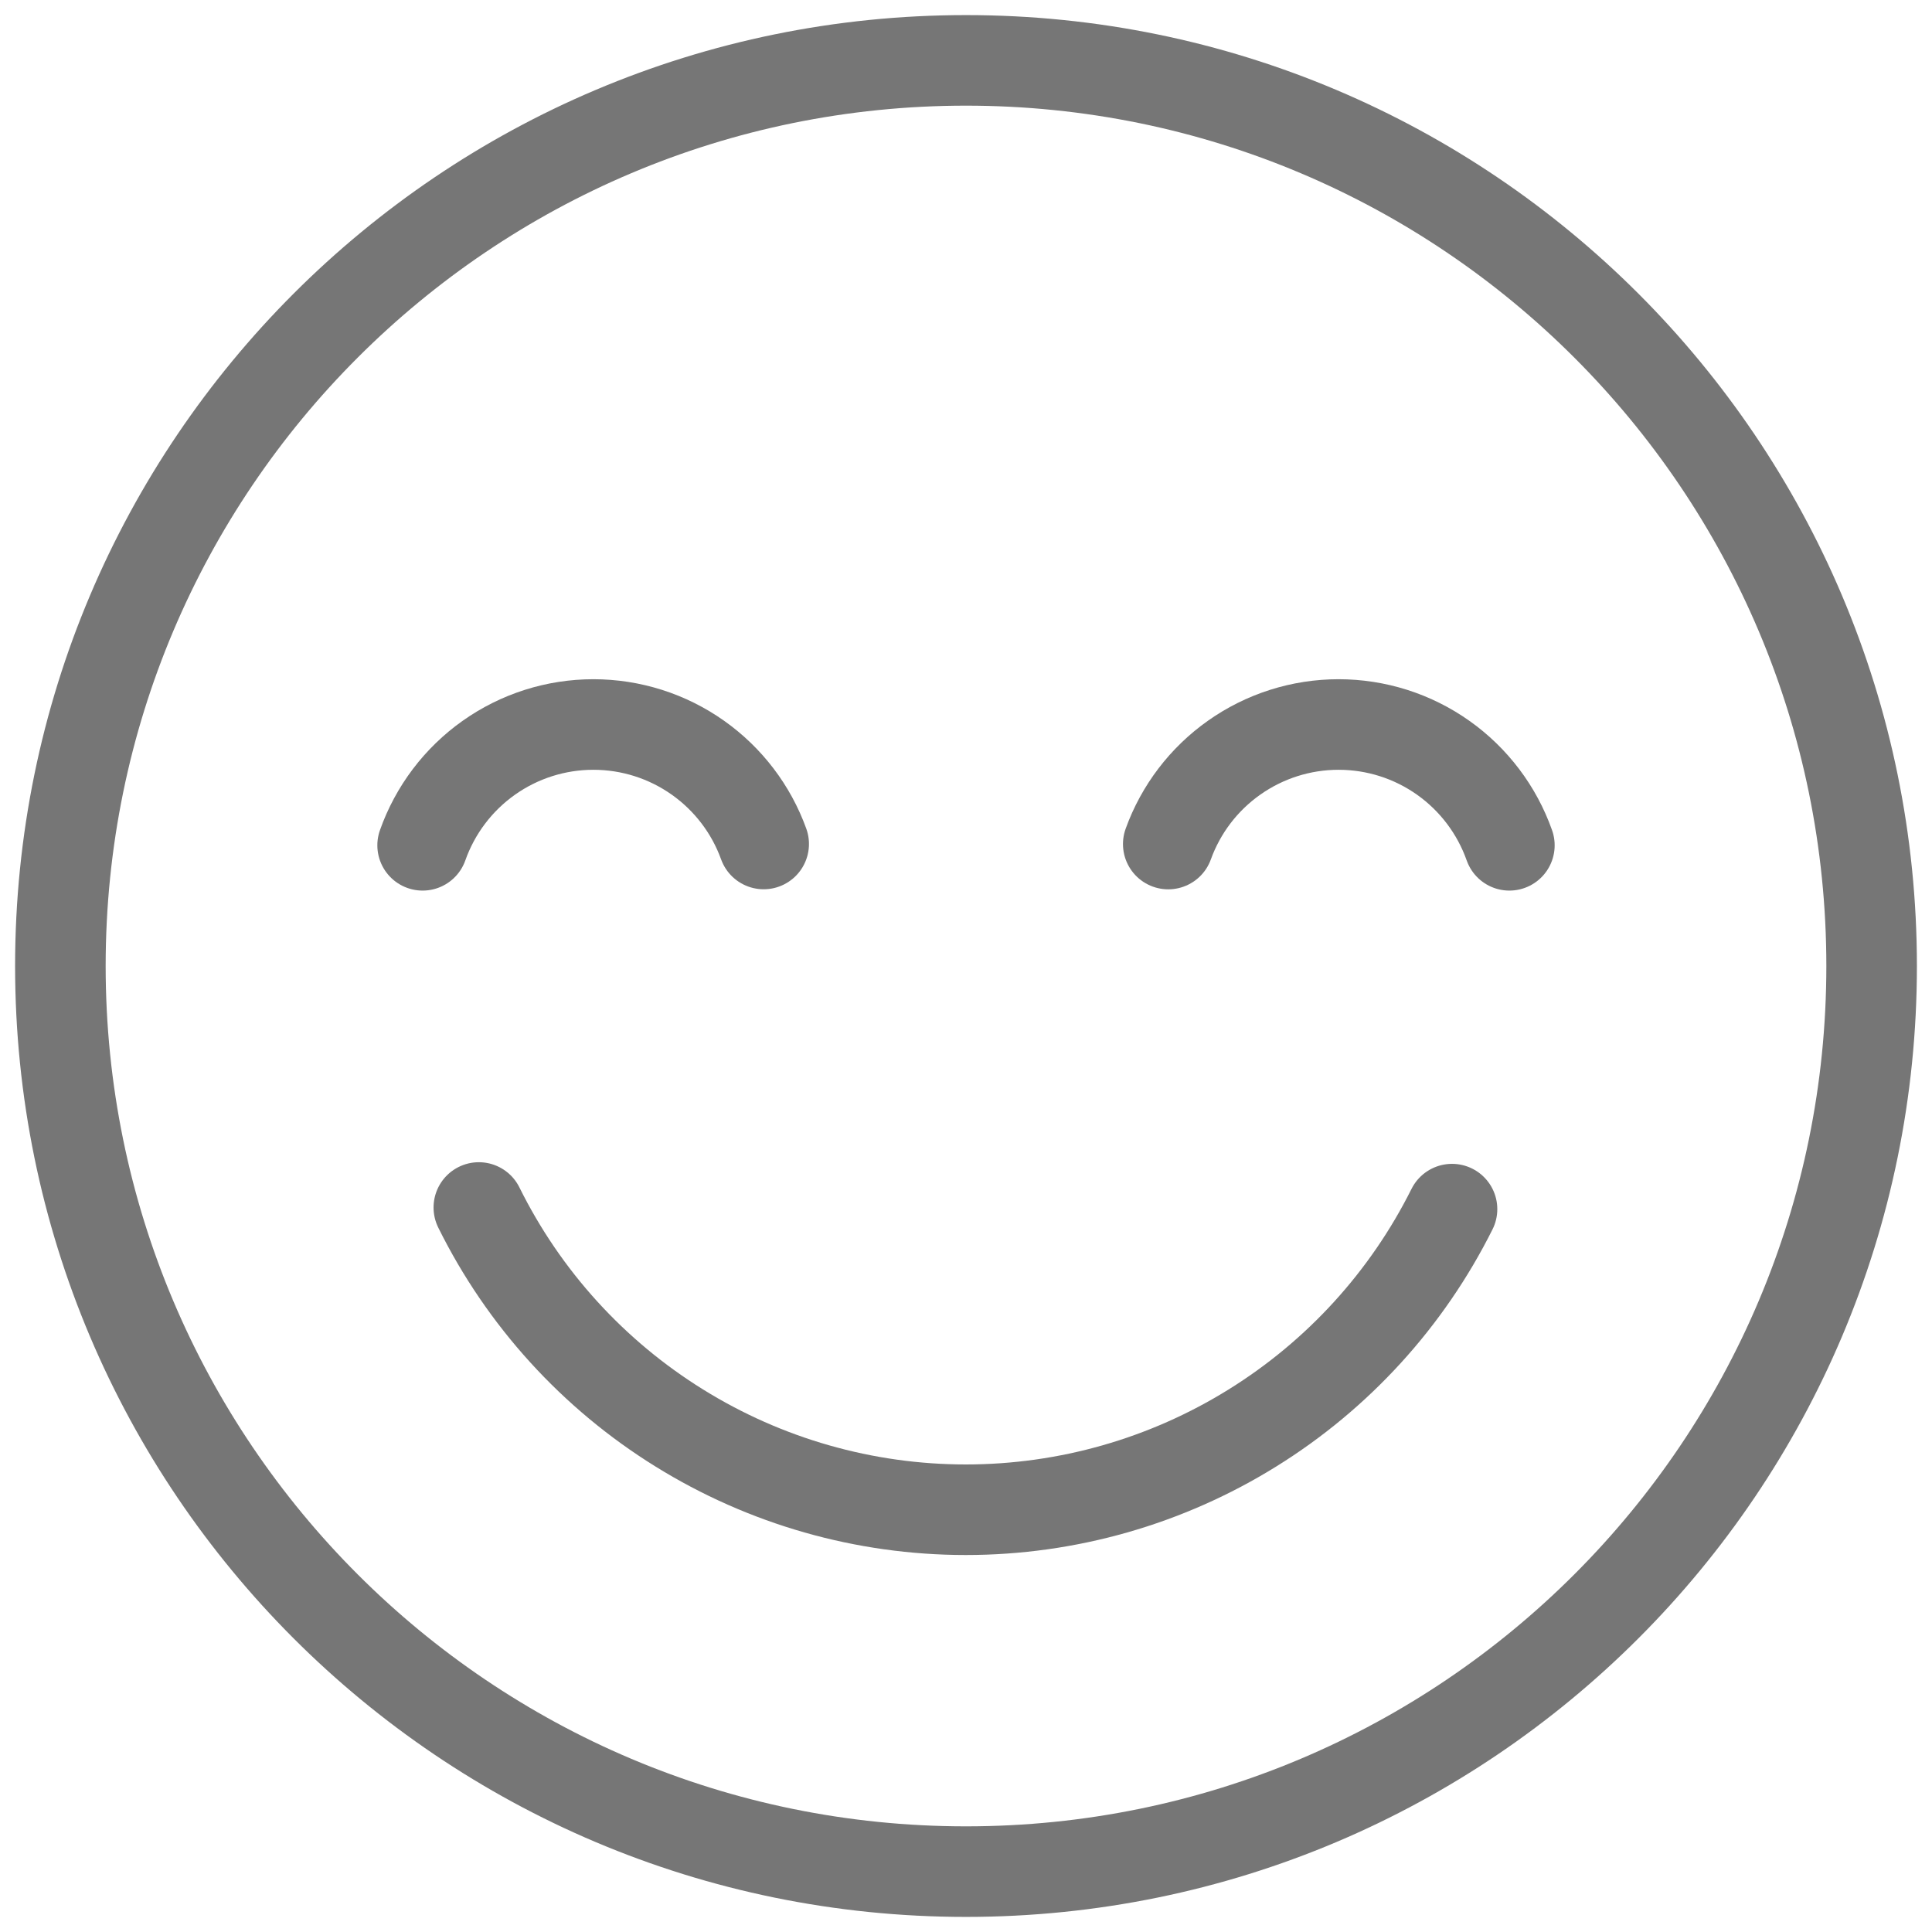 <svg width="32" height="32" viewBox="0 0 32 32" fill="none" xmlns="http://www.w3.org/2000/svg">
<path d="M16 31C24.284 31 31 24.284 31 16C31 7.716 24.284 1 16 1C7.716 1 1 7.716 1 16C1 24.284 7.716 31 16 31Z" stroke="#767676" stroke-width="1.5" stroke-linecap="round" stroke-linejoin="round"/>
<path d="M25 14.001C24.793 13.416 24.41 12.909 23.904 12.551C23.397 12.192 22.792 12 22.171 12C21.551 12 20.946 12.192 20.439 12.551C19.938 12.905 19.558 13.404 19.35 13.98" stroke="#767676" stroke-width="1.5" stroke-linecap="round" stroke-linejoin="round"/>
<path d="M7 14.001C7.207 13.416 7.59 12.909 8.096 12.551C8.603 12.192 9.208 12 9.828 12C10.449 12 11.054 12.192 11.561 12.551C12.061 12.905 12.441 13.403 12.649 13.979" stroke="#767676" stroke-width="1.5" stroke-linecap="round" stroke-linejoin="round"/>
<path d="M7.931 20C8.675 21.503 9.825 22.768 11.251 23.652C12.676 24.537 14.32 25.006 15.997 25.006C17.675 25.006 19.319 24.537 20.744 23.652C22.161 22.773 23.305 21.518 24.05 20.027" stroke="#767676" stroke-width="1.5" stroke-linecap="round" stroke-linejoin="round"/>
</svg>
